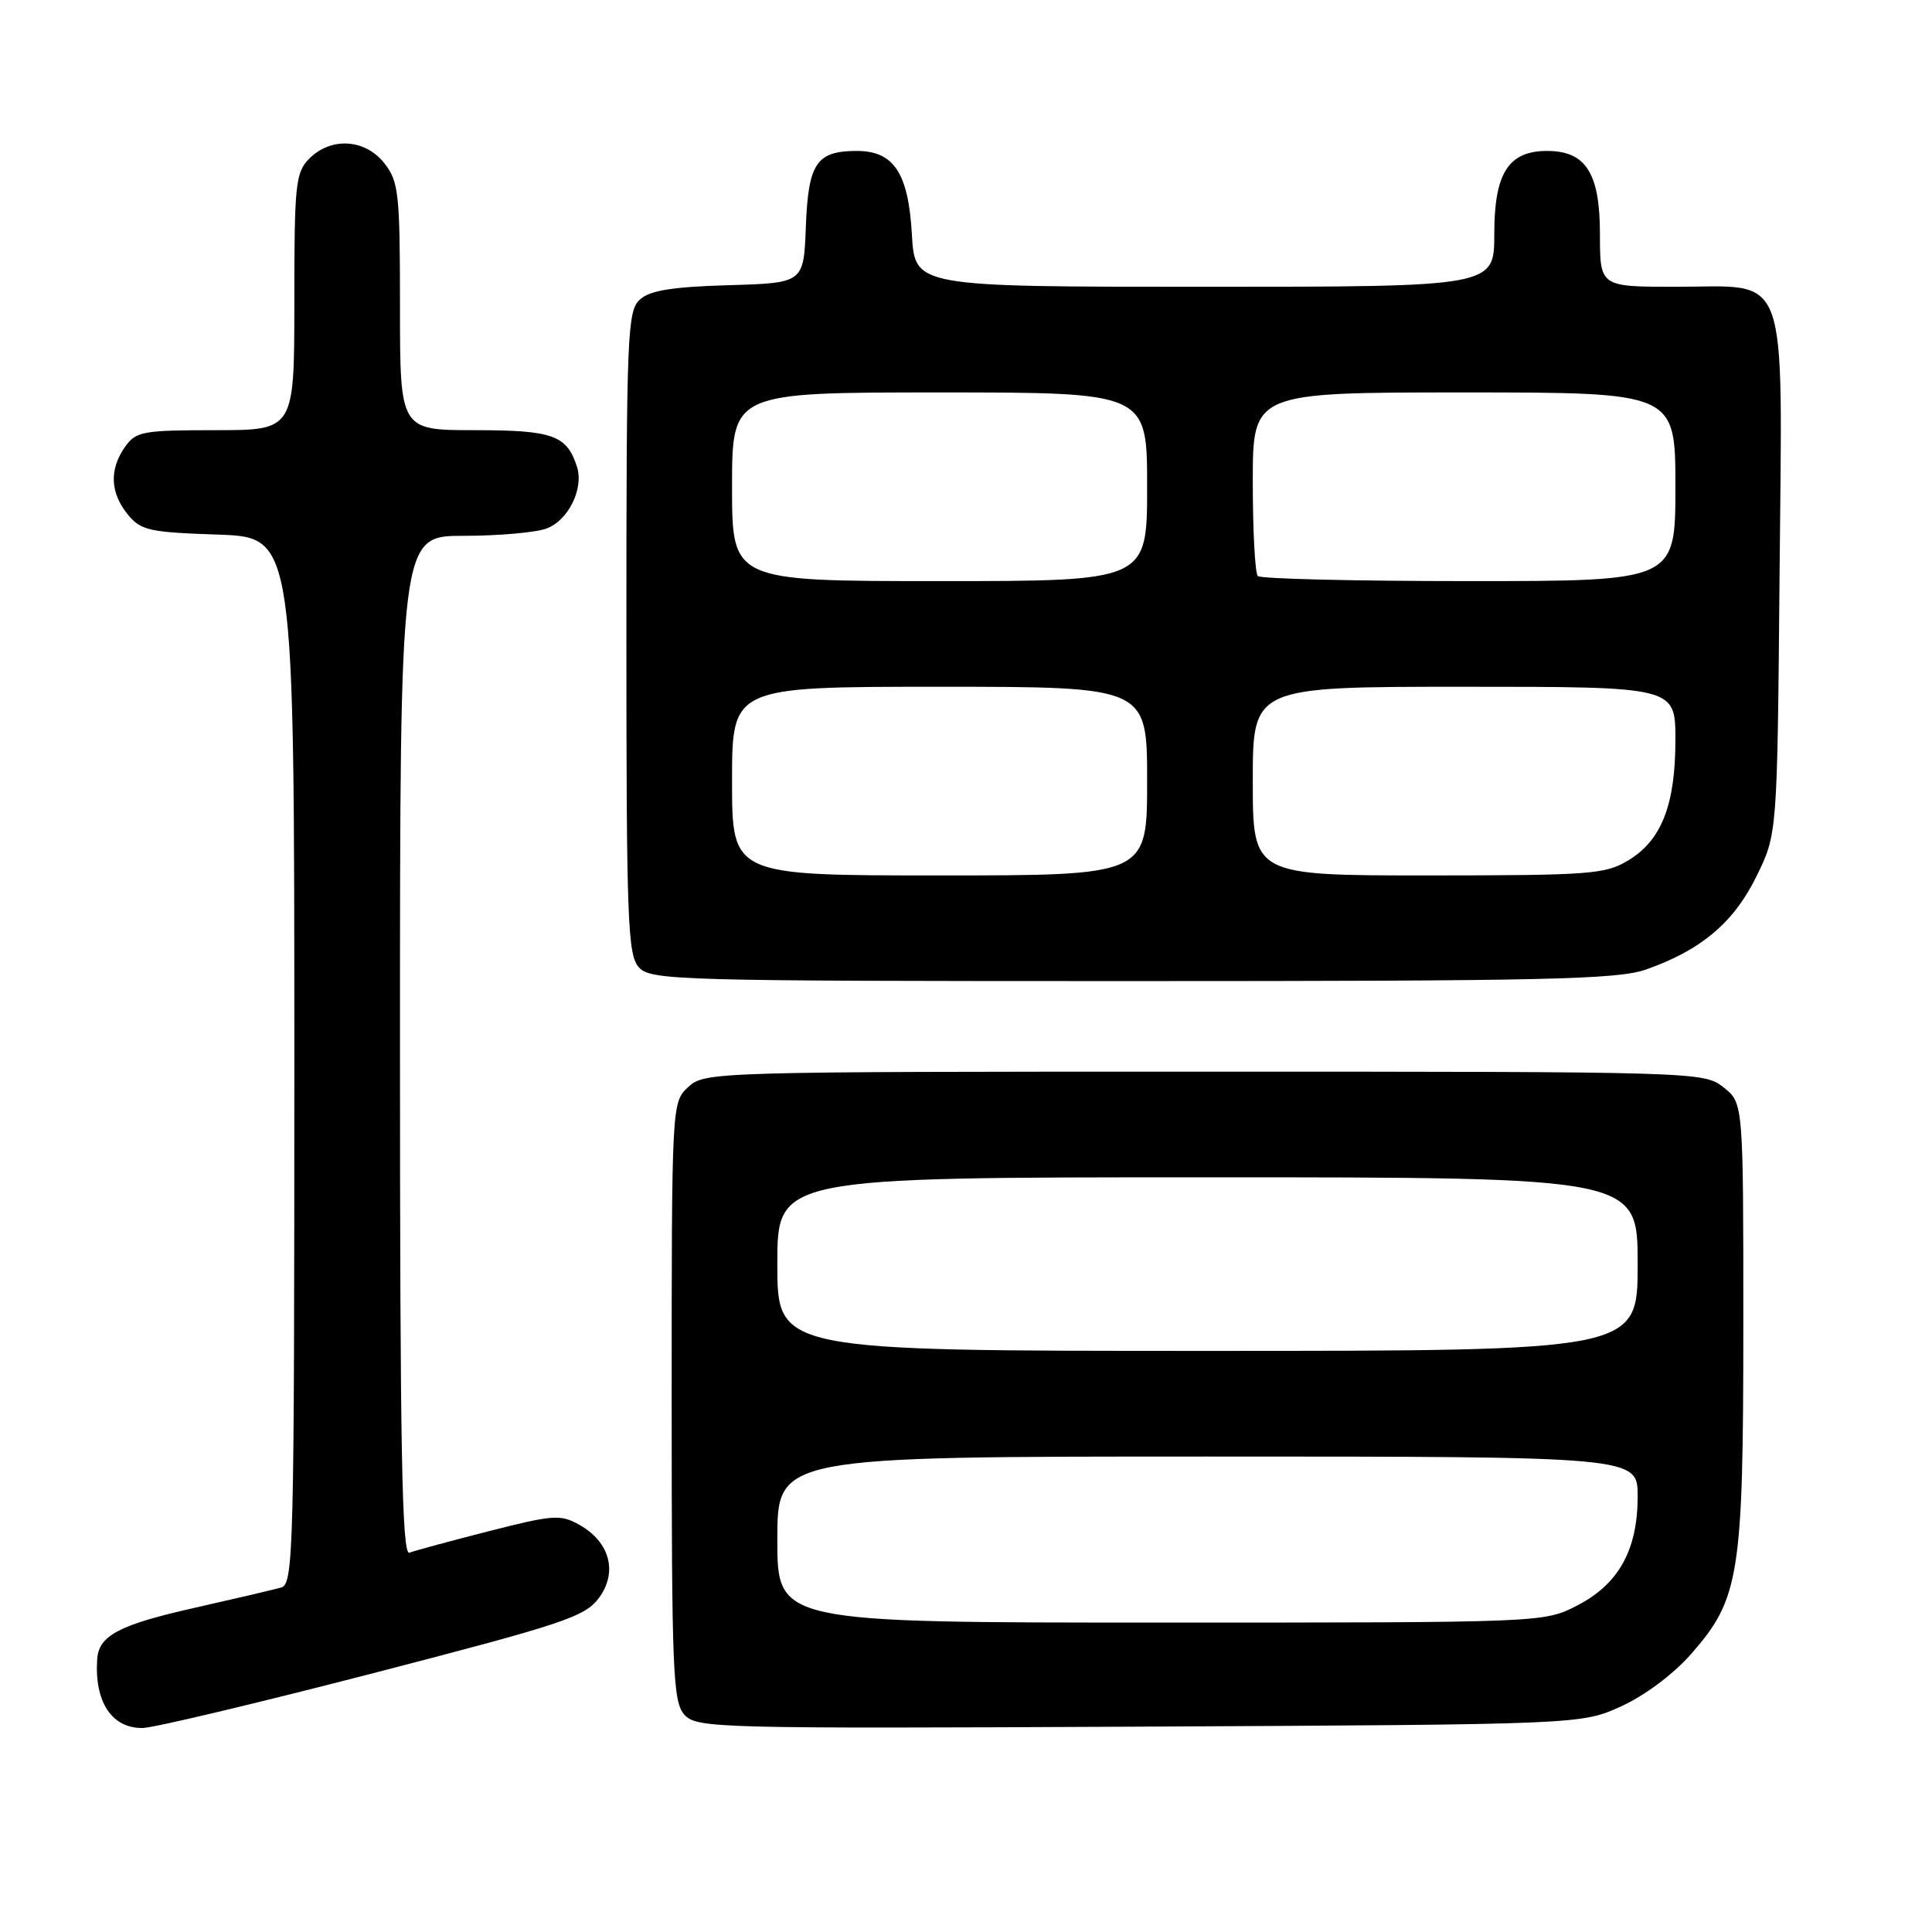 <?xml version="1.0" encoding="UTF-8" standalone="no"?>
<!DOCTYPE svg PUBLIC "-//W3C//DTD SVG 1.1//EN" "http://www.w3.org/Graphics/SVG/1.1/DTD/svg11.dtd" >
<svg xmlns="http://www.w3.org/2000/svg" xmlns:xlink="http://www.w3.org/1999/xlink" version="1.1" viewBox="0 0 256 256">
 <g >
 <path fill="currentColor"
d=" M 49.40 221.72 C 74.62 215.19 77.50 214.24 79.35 211.75 C 81.89 208.33 80.82 204.32 76.76 202.04 C 74.28 200.64 73.28 200.72 64.78 202.89 C 59.67 204.19 54.94 205.48 54.25 205.74 C 53.26 206.12 53.00 192.28 53.00 138.61 C 53.00 71.00 53.00 71.00 61.43 71.00 C 66.07 71.00 71.03 70.56 72.45 70.02 C 75.32 68.93 77.37 64.75 76.46 61.87 C 75.12 57.67 73.27 57.00 62.93 57.00 C 53.00 57.00 53.00 57.00 53.00 40.63 C 53.00 25.59 52.83 24.06 50.93 21.63 C 48.39 18.41 43.88 18.12 41.00 21.00 C 39.16 22.84 39.00 24.33 39.00 40.00 C 39.00 57.00 39.00 57.00 28.56 57.00 C 18.90 57.00 18.00 57.17 16.56 59.22 C 14.47 62.20 14.59 65.28 16.91 68.14 C 18.65 70.29 19.73 70.53 28.91 70.84 C 39.00 71.19 39.00 71.19 39.00 140.53 C 39.00 205.71 38.90 209.89 37.25 210.36 C 36.29 210.63 31.08 211.85 25.68 213.07 C 15.81 215.29 13.10 216.72 12.88 219.82 C 12.49 225.51 14.81 229.02 18.90 228.97 C 20.33 228.95 34.06 225.69 49.40 221.72 Z  M 214.79 226.11 C 217.87 224.72 221.73 221.84 224.04 219.21 C 230.51 211.86 231.00 208.79 231.00 175.39 C 231.00 146.15 231.00 146.15 228.37 144.07 C 225.76 142.02 224.99 142.00 159.55 142.00 C 94.34 142.00 93.35 142.03 91.19 144.04 C 89.01 146.07 89.00 146.23 89.00 185.71 C 89.00 221.51 89.16 225.52 90.69 227.21 C 92.31 229.00 94.85 229.06 150.94 228.79 C 209.50 228.50 209.50 228.50 214.79 226.11 Z  M 218.12 128.46 C 225.40 125.90 229.74 122.24 232.74 116.12 C 235.50 110.50 235.50 110.50 235.80 76.30 C 236.16 34.88 237.28 38.00 222.00 38.00 C 212.00 38.00 212.00 38.00 212.00 31.00 C 212.00 22.94 210.13 20.00 205.00 20.00 C 199.87 20.00 198.00 22.94 198.00 31.00 C 198.00 38.00 198.00 38.00 159.61 38.00 C 121.23 38.00 121.23 38.00 120.83 31.07 C 120.37 22.93 118.44 20.00 113.54 20.00 C 108.19 20.00 107.10 21.62 106.78 30.00 C 106.50 37.50 106.50 37.50 96.54 37.79 C 89.07 38.01 86.12 38.48 84.79 39.69 C 83.12 41.20 83.00 44.28 83.00 83.83 C 83.00 121.98 83.17 126.53 84.65 128.17 C 86.23 129.91 89.57 130.00 150.03 130.00 C 204.86 130.00 214.36 129.79 218.12 128.46 Z  M 103.00 204.00 C 103.00 193.00 103.00 193.00 160.00 193.00 C 217.00 193.00 217.00 193.00 217.00 198.27 C 217.00 205.38 214.48 209.92 208.96 212.75 C 204.58 215.00 204.49 215.00 153.79 215.00 C 103.00 215.00 103.00 215.00 103.00 204.00 Z  M 103.00 167.50 C 103.00 156.00 103.00 156.00 160.00 156.00 C 217.00 156.00 217.00 156.00 217.00 167.50 C 217.00 179.00 217.00 179.00 160.00 179.00 C 103.00 179.00 103.00 179.00 103.00 167.50 Z  M 97.00 103.50 C 97.00 91.00 97.00 91.00 124.50 91.00 C 152.00 91.00 152.00 91.00 152.00 103.50 C 152.00 116.00 152.00 116.00 124.50 116.00 C 97.00 116.00 97.00 116.00 97.00 103.50 Z  M 166.00 103.50 C 166.00 91.00 166.00 91.00 194.00 91.00 C 222.00 91.00 222.00 91.00 222.00 98.03 C 222.00 106.61 220.18 111.31 215.81 113.97 C 212.74 115.85 210.81 115.99 189.25 116.00 C 166.00 116.00 166.00 116.00 166.00 103.50 Z  M 97.00 64.50 C 97.00 52.00 97.00 52.00 124.50 52.00 C 152.00 52.00 152.00 52.00 152.00 64.50 C 152.00 77.00 152.00 77.00 124.50 77.00 C 97.00 77.00 97.00 77.00 97.00 64.50 Z  M 166.67 76.33 C 166.30 75.97 166.00 70.34 166.00 63.83 C 166.00 52.00 166.00 52.00 194.00 52.00 C 222.00 52.00 222.00 52.00 222.00 64.50 C 222.00 77.00 222.00 77.00 194.67 77.00 C 179.63 77.00 167.03 76.70 166.67 76.33 Z "/>
</g>
</svg>